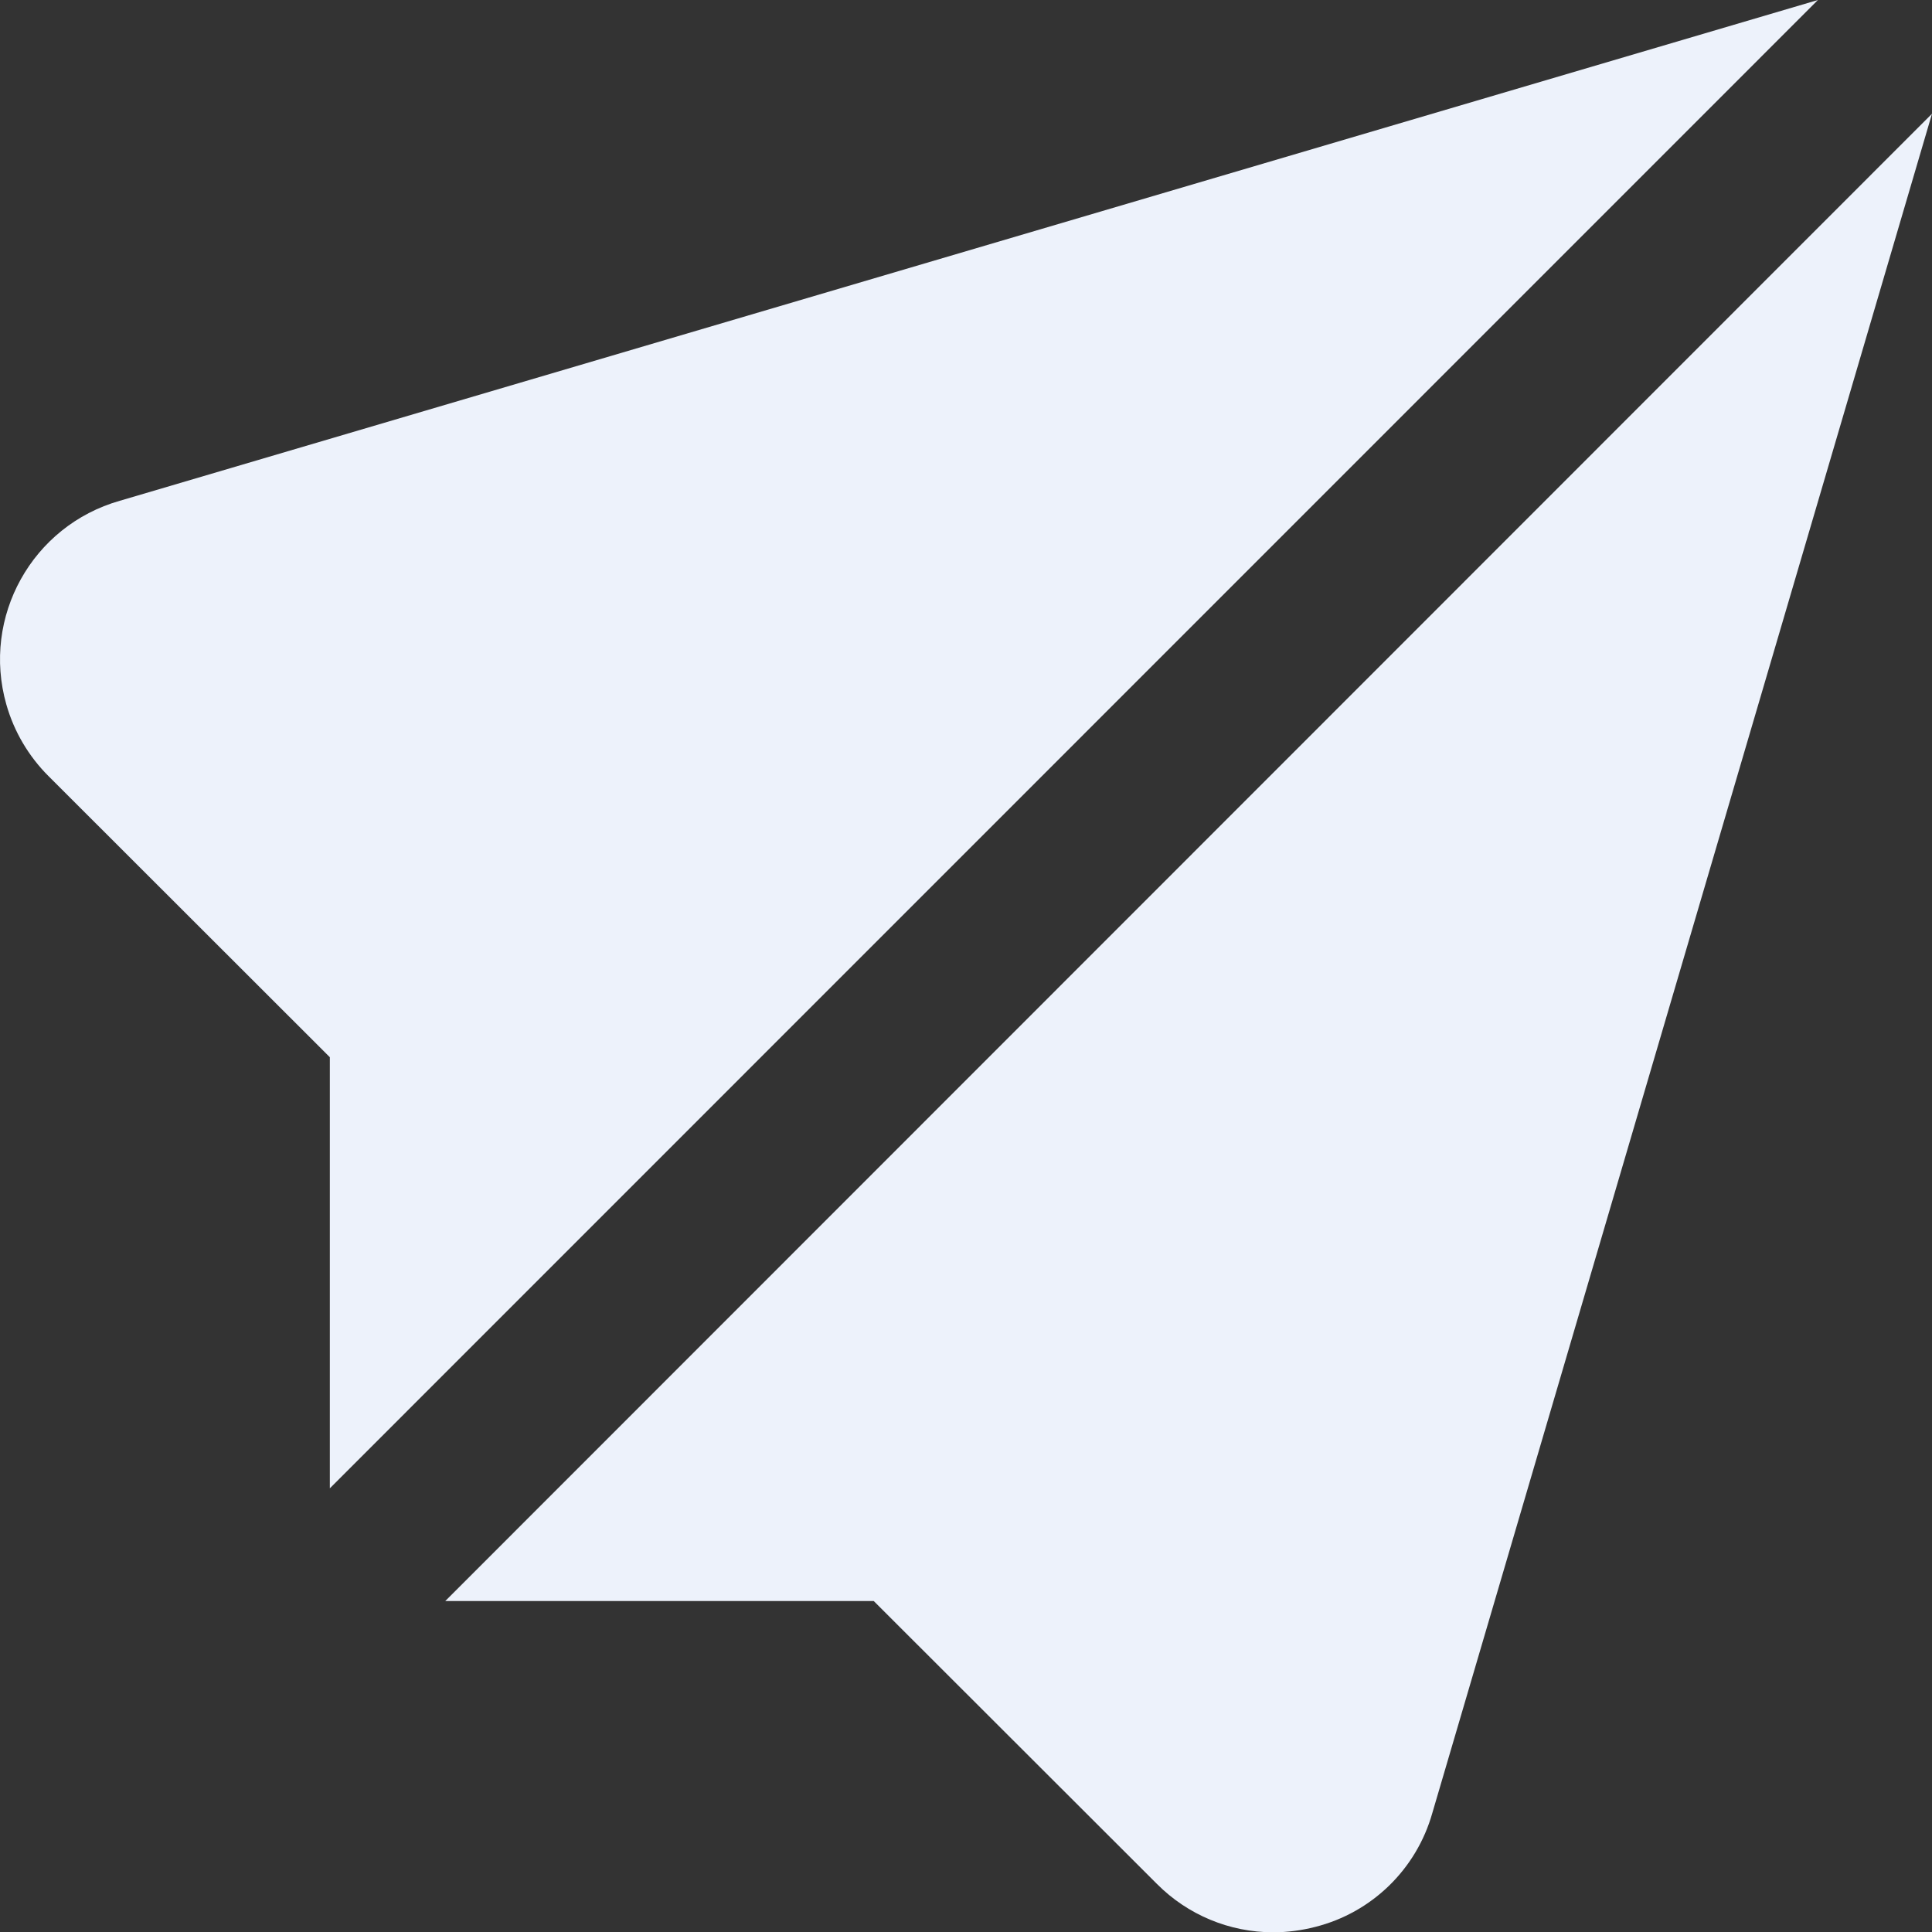 <?xml version="1.0" encoding="UTF-8"?>
<svg id="Layer_1" data-name="Layer 1" xmlns="http://www.w3.org/2000/svg" viewBox="0 0 511.99 512.06">
  <rect x="0" y="0" width="511.99" height="512.06" fill="#333333" stroke="none"/>
  <defs>
    <style>
      .cls-1 {
        fill: #edf2fb;
      }
    </style>
  </defs>
  <path class="cls-1" d="M118,424.28h113.54l75.07,74.99c8.15,8.19,19.23,12.8,30.78,12.8,3.76,0,7.51-.49,11.16-1.43,14.99-3.78,26.82-15.29,31.02-30.17L511.99,30.14,118,424.28Z"/>
  <path class="cls-1" d="M87.41,394.41L481.76,0,31.75,132.71c-23.21,6.6-36.67,30.77-30.07,53.98,2.04,7.18,5.89,13.71,11.17,18.98l74.56,74.5v114.24Z"/>
</svg>